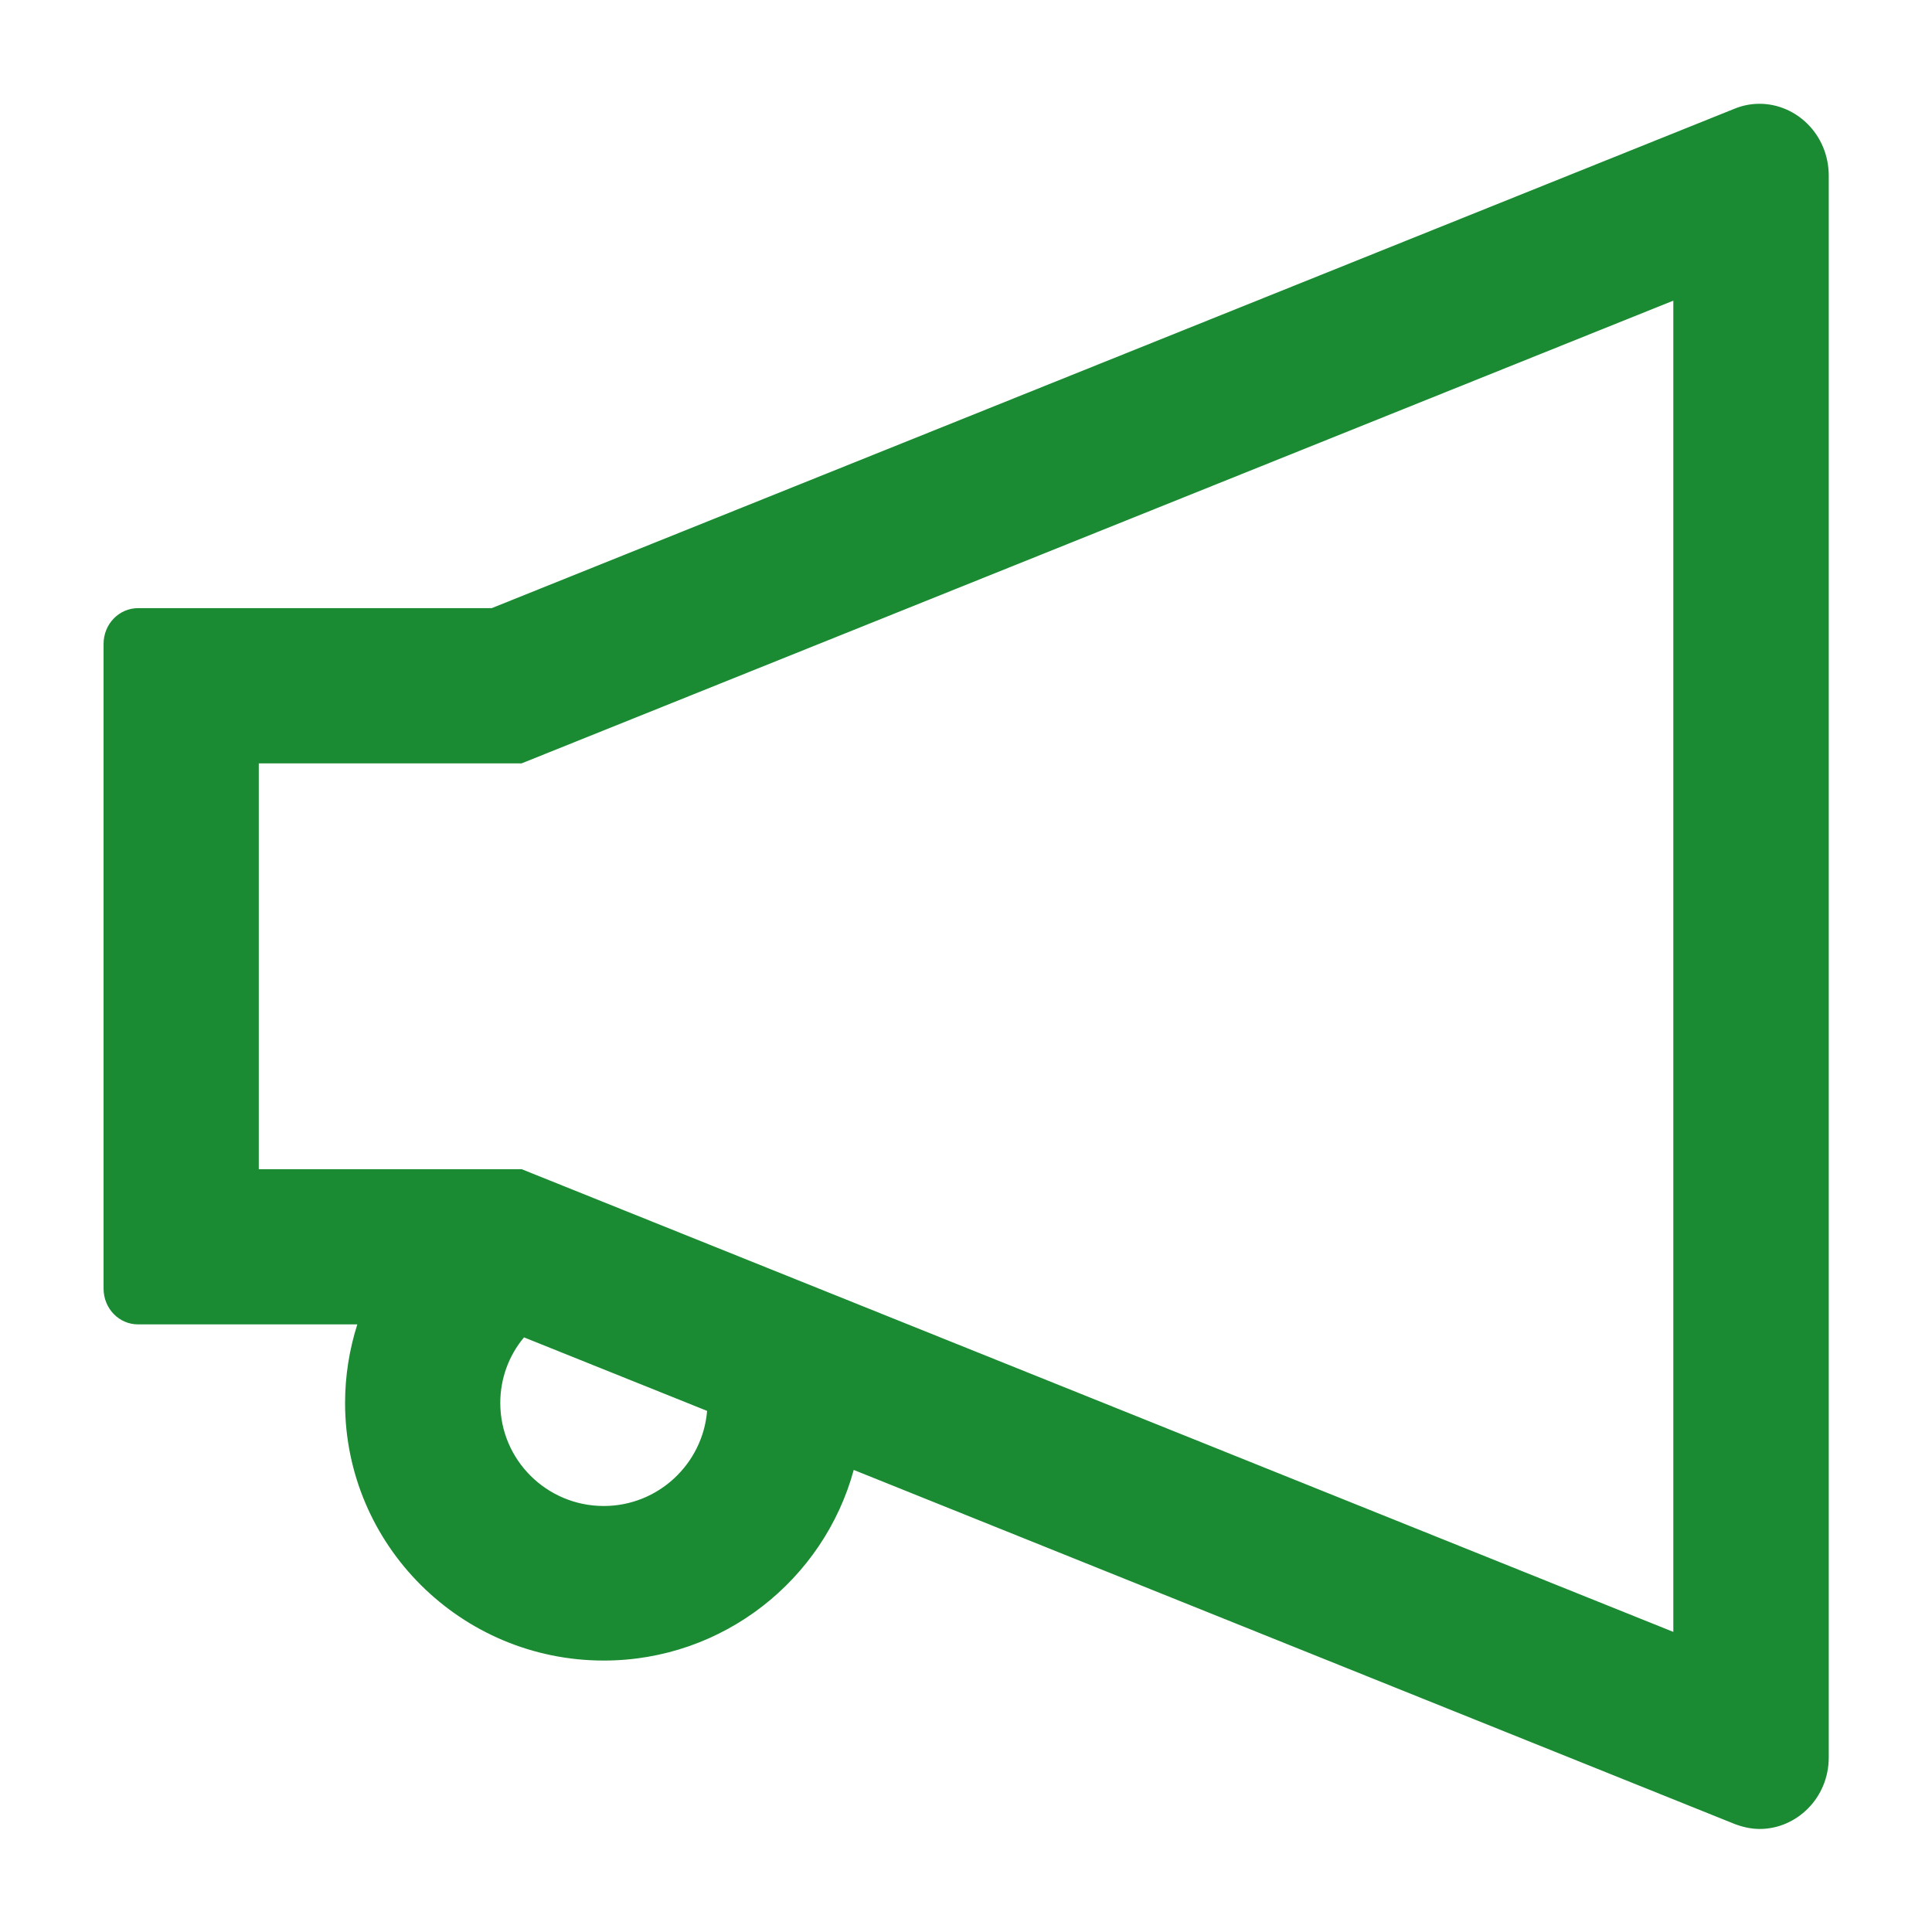 <svg width="18" height="18" viewBox="0 0 18 18" fill="none" xmlns="http://www.w3.org/2000/svg">
<path d="M16.393 0.967C16.317 0.967 16.238 0.981 16.16 1.013L4.581 5.666H1.286C1.109 5.666 0.965 5.814 0.965 5.999V12.006C0.965 12.191 1.109 12.339 1.286 12.339H3.329C3.255 12.572 3.215 12.819 3.215 13.071C3.215 14.395 4.295 15.471 5.625 15.471C6.738 15.471 7.676 14.716 7.954 13.695L16.162 16.994C16.241 17.024 16.319 17.04 16.395 17.04C16.735 17.04 17.038 16.755 17.038 16.373V1.634C17.036 1.252 16.735 0.967 16.393 0.967ZM5.625 14.031C5.093 14.031 4.661 13.601 4.661 13.071C4.661 12.846 4.739 12.631 4.882 12.46L6.588 13.145C6.547 13.639 6.132 14.031 5.625 14.031ZM15.59 15.204L5.119 10.997L4.86 10.893H2.411V7.112H4.86L5.119 7.008L15.59 2.801V15.204Z" fill="#1A8B32"/>
</svg>
